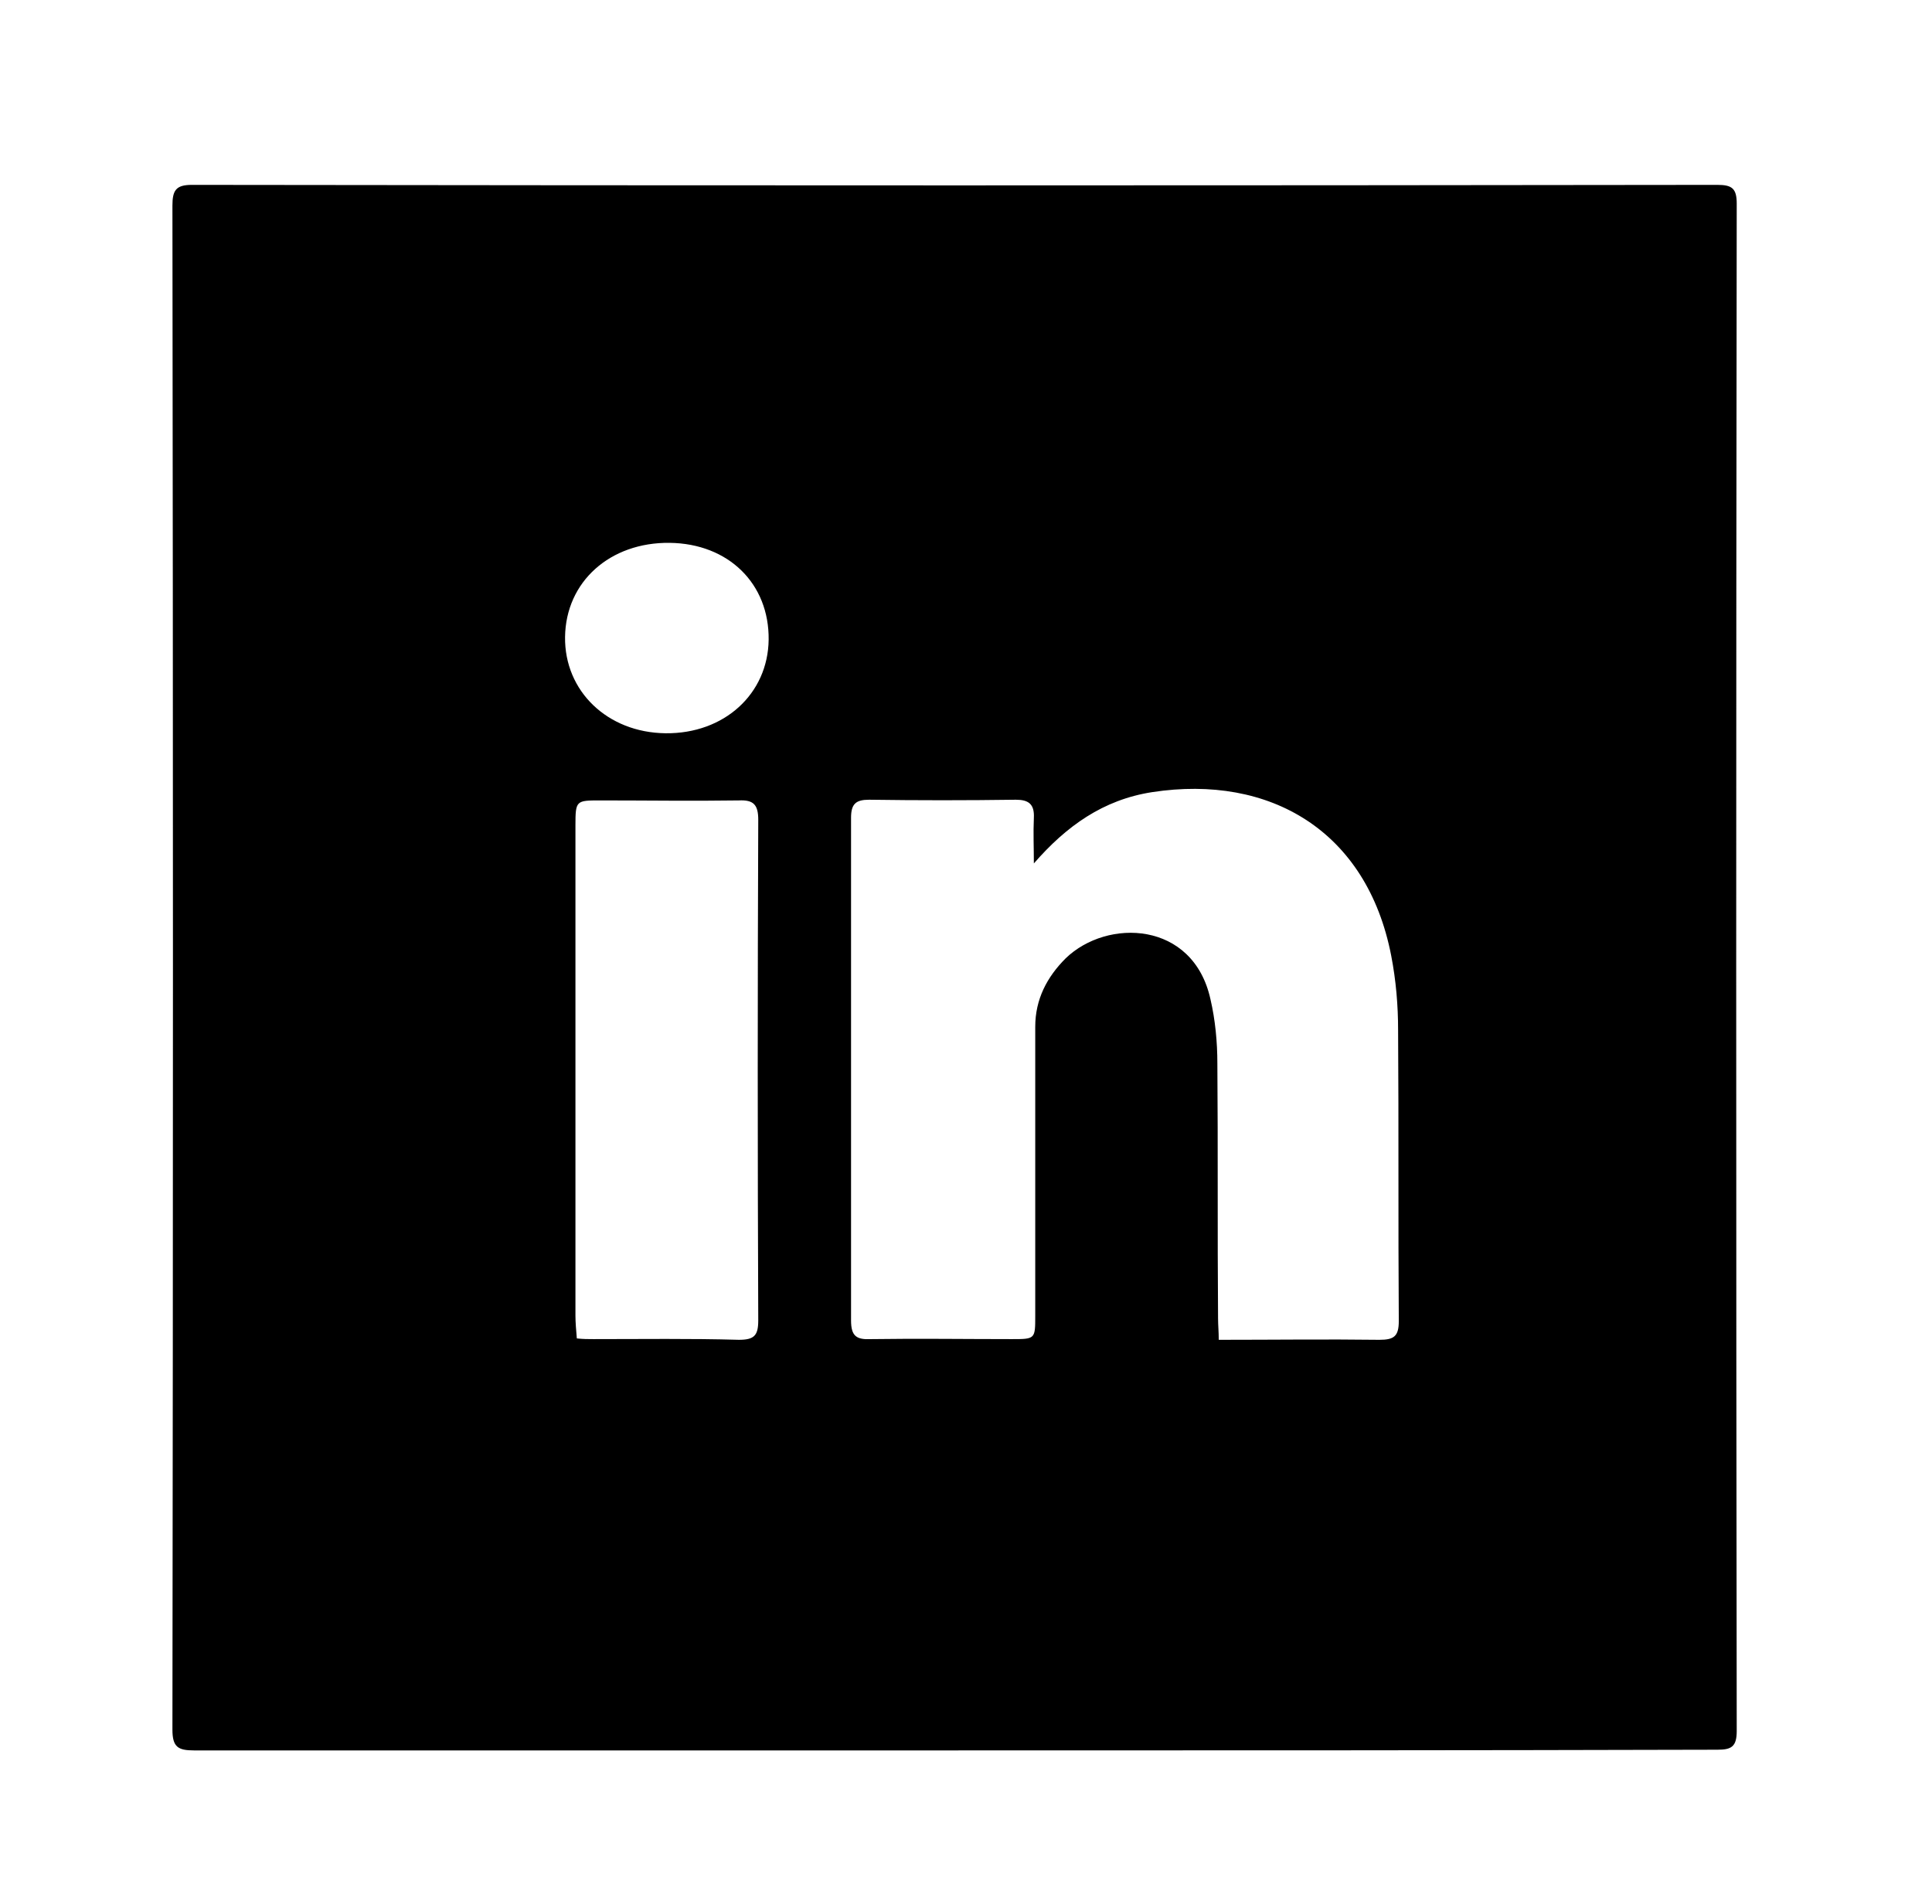 <?xml version="1.0" encoding="utf-8"?>
<!-- Generator: Adobe Illustrator 21.0.0, SVG Export Plug-In . SVG Version: 6.00 Build 0)  -->
<svg version="1.1" id="Слой_1" xmlns="http://www.w3.org/2000/svg" xmlns:xlink="http://www.w3.org/1999/xlink" x="0px" y="0px"
	 viewBox="0 0 279 275" style="enable-background:new 0 0 279 275;" xml:space="preserve">
<path d="M137.9,252.8c-36.6,0-73.3,0-109.9,0c-2.3,0-3.1-0.5-3.1-3c0.1-73.4,0.1-146.7,0-220.1c0-2.2,0.5-3,2.8-3
	c73.4,0.1,146.9,0.1,220.3,0c2.1,0,2.8,0.5,2.8,2.7c-0.1,73.5-0.1,147.1,0,220.6c0,2.3-0.8,2.7-2.8,2.7
	C211.3,252.8,174.6,252.8,137.9,252.8z M149.3,124.7c0-2.2-0.1-4.4,0-6.6c0.1-2-0.8-2.6-2.6-2.6c-7.1,0.1-14.2,0.1-21.2,0
	c-1.9,0-2.6,0.6-2.6,2.6c0,24.2,0,48.4,0,72.6c0,2.3,0.8,2.8,2.9,2.7c6.8-0.1,13.5,0,20.3,0c3.4,0,3.4,0,3.4-3.4
	c0-13.9,0-27.8,0-41.7c0-4,1.7-7.2,4.4-9.9c6-5.8,18.4-5.4,20.9,5.9c0.7,3,1,6.2,1,9.3c0.1,12.3,0,24.5,0.1,36.8
	c0,1,0.1,1.9,0.1,3.1c7.9,0,15.6-0.1,23.2,0c2.1,0,2.8-0.5,2.8-2.7c-0.1-14,0-28-0.1-42c0-3.6-0.3-7.2-1-10.8
	c-3.5-18-17.5-26.2-34.5-23.6C159.3,115.5,154,119.3,149.3,124.7z M83.3,193.3c0.9,0.1,1.6,0.1,2.4,0.1c7,0,14-0.1,21,0.1
	c2.2,0,2.8-0.6,2.8-2.8c-0.1-24.1-0.1-48.2,0-72.3c0-2.2-0.7-2.9-2.8-2.8c-6.7,0.1-13.3,0-20,0c-3.5,0-3.6,0-3.6,3.6
	c0,23.6,0,47.2,0,70.8C83.1,191,83.2,192.1,83.3,193.3z M111,92.4c0.1-8.1-5.8-13.9-14.3-14C88.1,78.3,81.7,84,81.6,92
	c-0.1,7.8,6.1,13.8,14.5,13.9C104.6,106,110.9,100.2,111,92.4z"/>
</svg>
